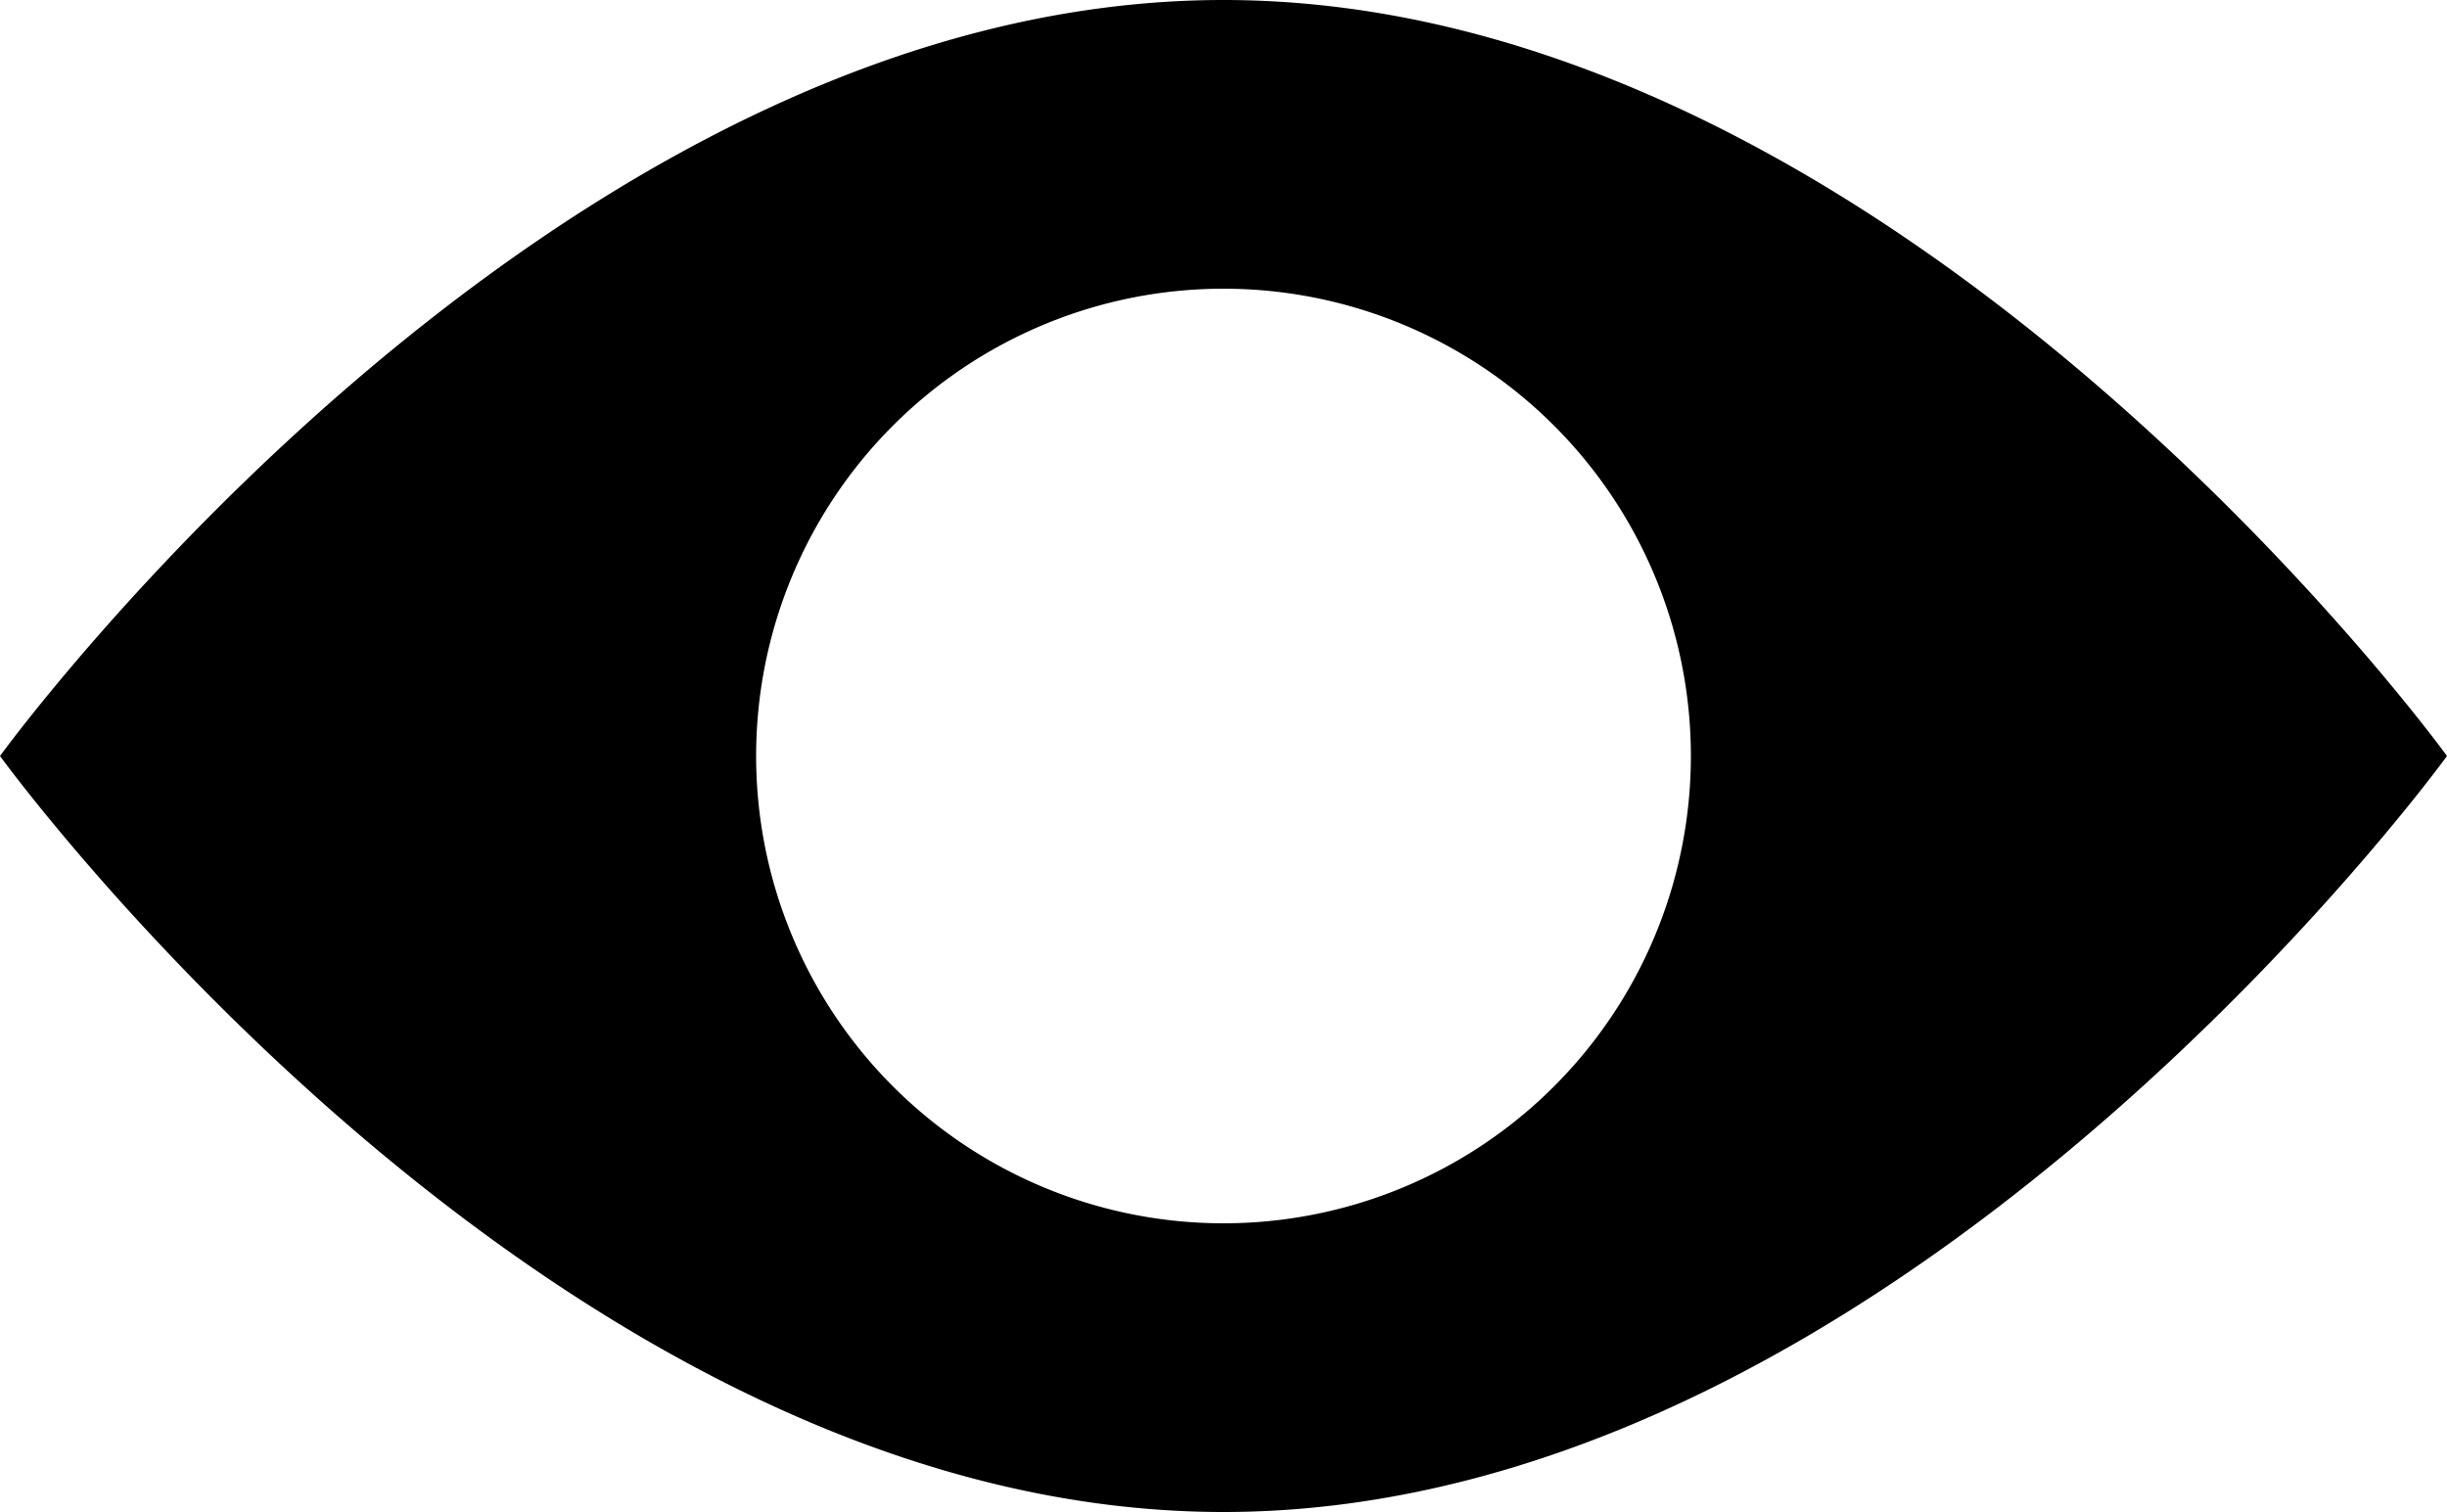 <svg xmlns="http://www.w3.org/2000/svg" viewBox="0 0 20 12.36"><path  d="M10,0C4.48,0,0,6.18,0,6.18s4.48,6.18,10,6.18S20,6.18,20,6.18,15.52,0,10,0Zm0,10a3.82,3.82,0,1,1,3.82-3.82A3.82,3.82,0,0,1,10,10Z"/></svg>